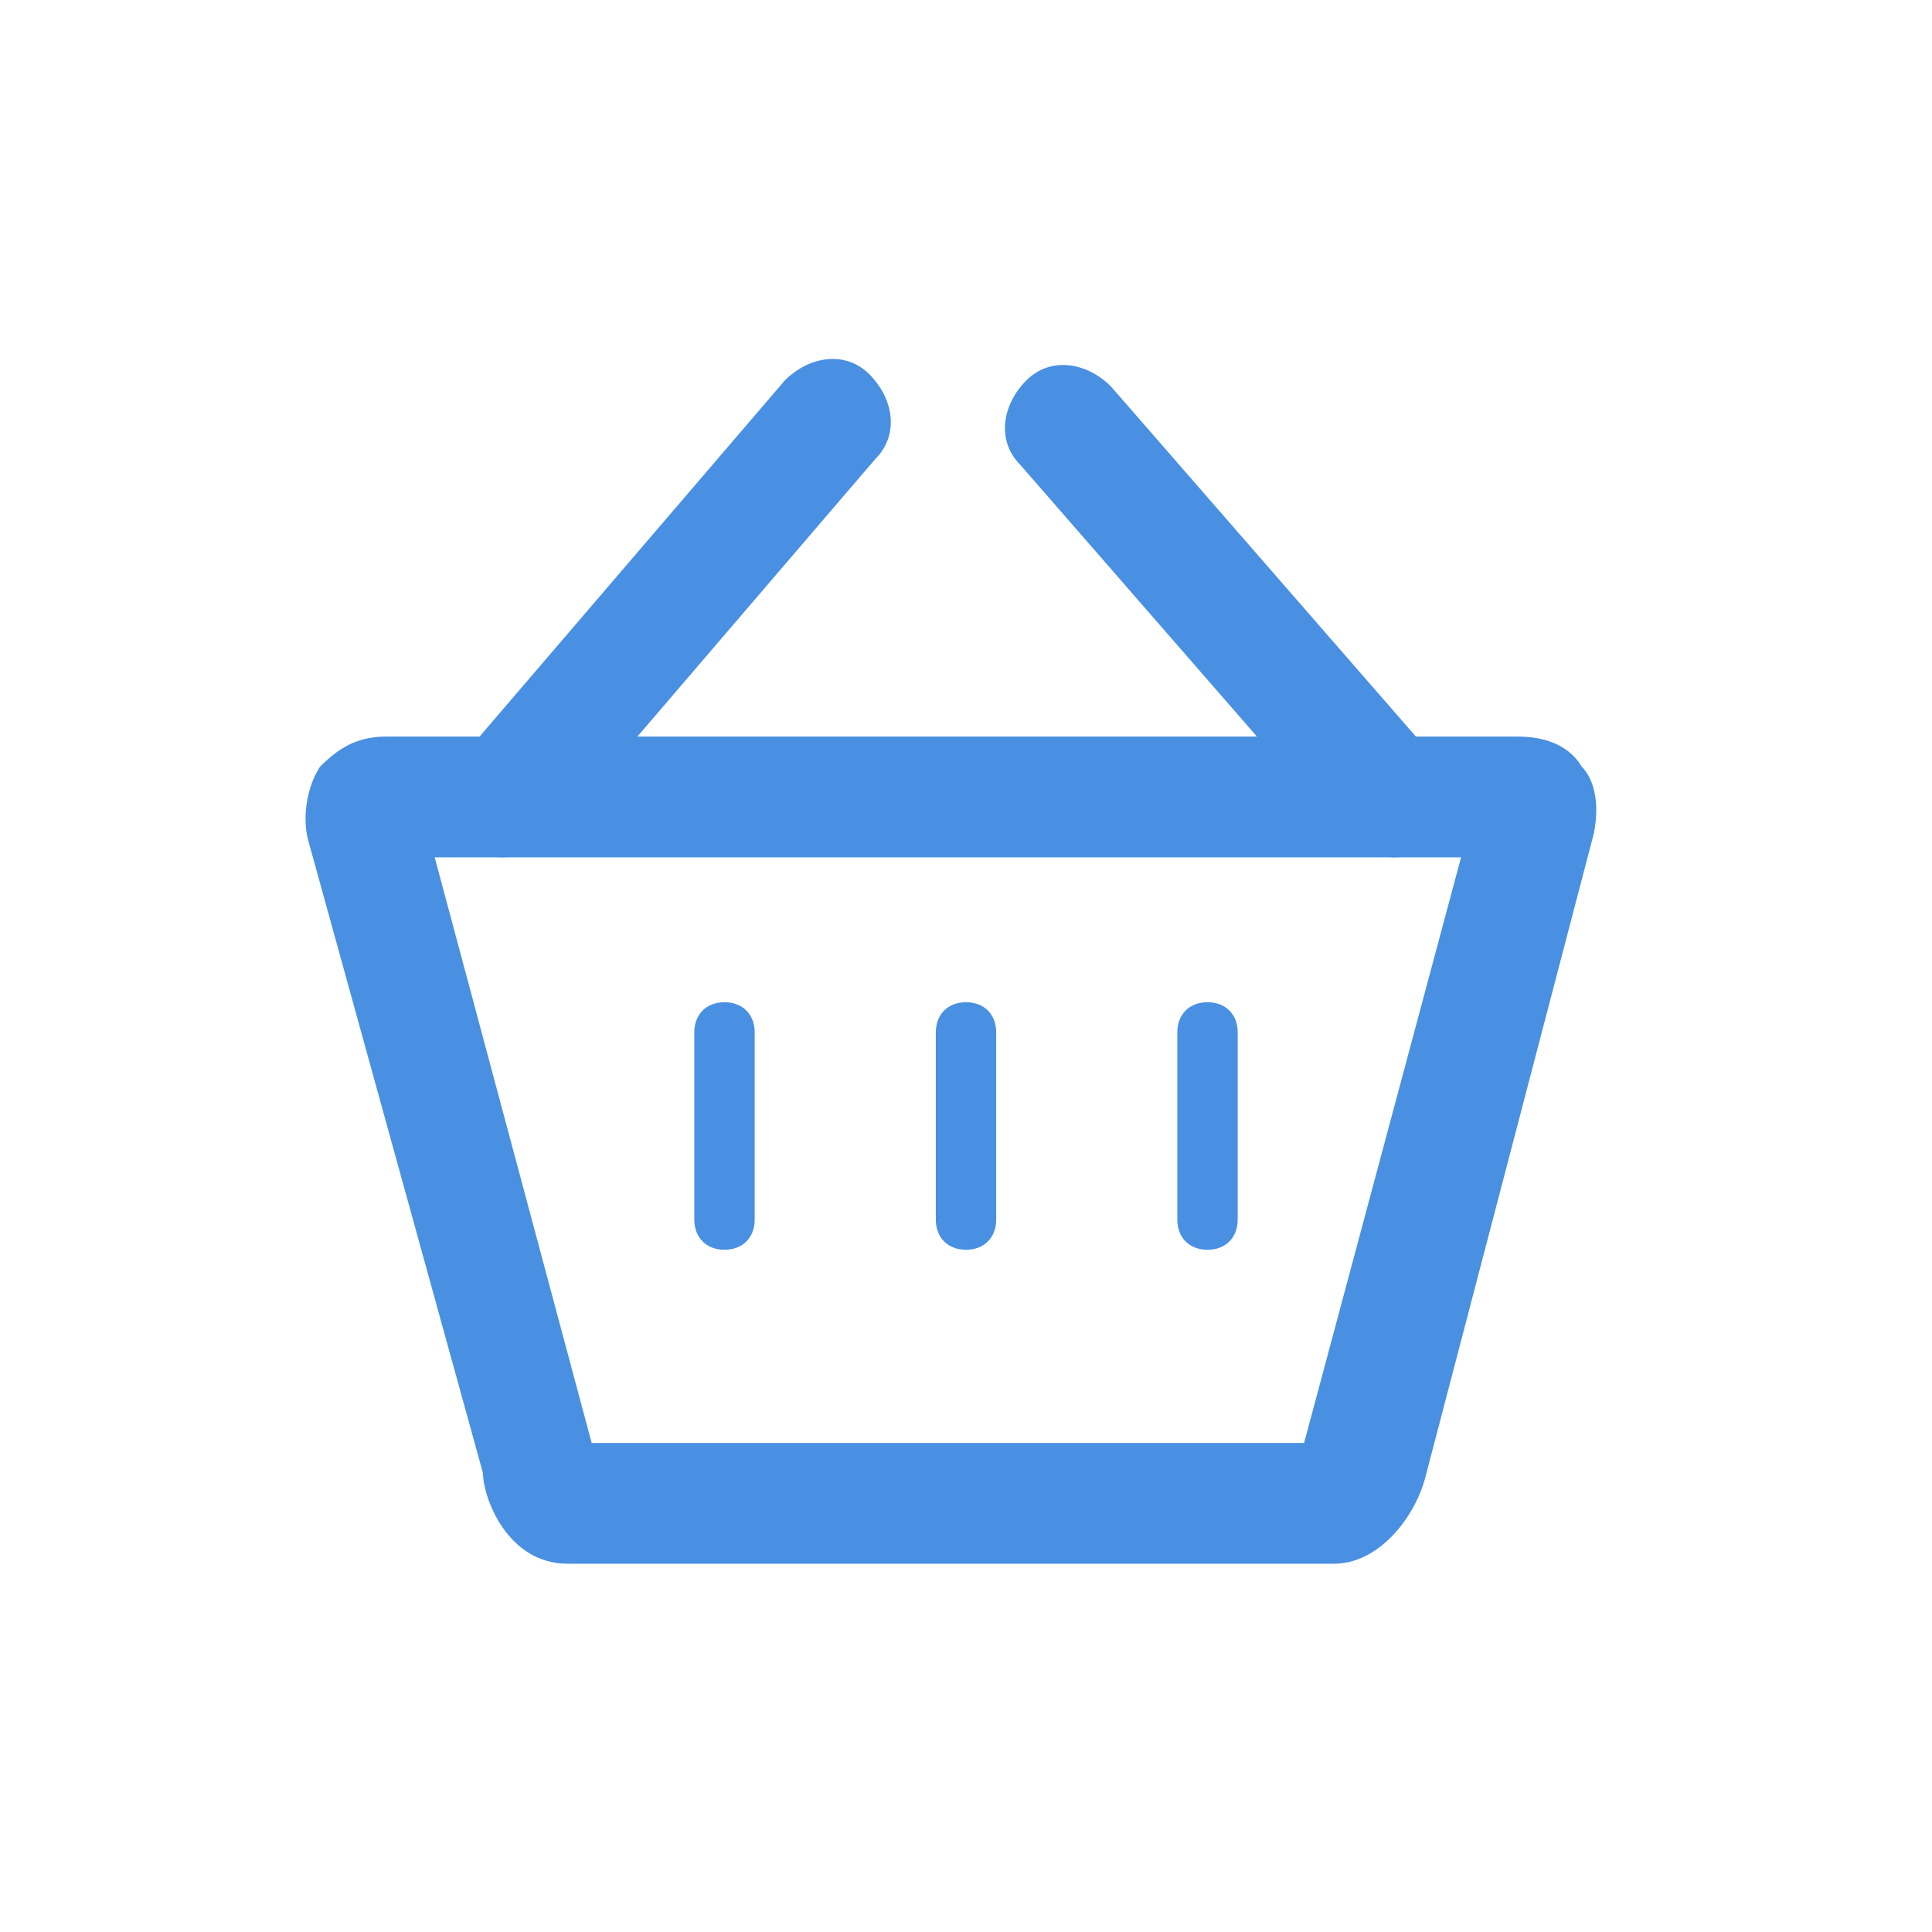 <?xml version="1.0" encoding="utf-8"?>
<!-- Generator: Adobe Illustrator 22.1.0, SVG Export Plug-In . SVG Version: 6.00 Build 0)  -->
<svg version="1.1" id="Слой_1" xmlns="http://www.w3.org/2000/svg" xmlns:xlink="http://www.w3.org/1999/xlink" x="0px" y="0px"
	 viewBox="0 0 32 32" style="enable-background:new 0 0 32 32;" xml:space="preserve">
<style type="text/css">
	.st0{fill:#4990E2;}
</style>
<title>5D31357A-7F03-4126-9772-663AECC546B1</title>
<desc>Created with sketchtool.</desc>
<g id="Symbols">
	<g id="Icon-:-basket">
		<g transform="translate(6, 7)">
			<path class="st0" d="M16.1,18.9H3.4c-1,0-1.4-1.1-1.4-1.5L-0.9,6.9c-0.1-0.4,0-0.9,0.2-1.2c0.3-0.3,0.6-0.5,1.1-0.5h18.7
				c0.2,0,0.8,0,1.1,0.5c0.2,0.2,0.3,0.6,0.2,1.1l-2.8,10.7C17.4,18.2,16.8,18.9,16.1,18.9z M3.8,16.9h11.8l2.6-9.7l-17,0L3.8,16.9z
				 M19.1,7.2L19.1,7.2L19.1,7.2z M18.5,6.3C18.5,6.3,18.5,6.3,18.5,6.3L18.5,6.3z"/>
			<path class="st0" d="M2.3,7.2C2.1,7.2,1.9,7.1,1.7,7C1.3,6.6,1.2,6,1.6,5.6L7-0.7c0.4-0.4,1-0.5,1.4-0.1c0.4,0.4,0.5,1,0.1,1.4
				L3.1,6.9C2.9,7.1,2.6,7.2,2.3,7.2z"/>
			<path class="st0" d="M17.1,7.2c-0.3,0-0.6-0.1-0.8-0.3l-5.4-6.2c-0.4-0.4-0.3-1,0.1-1.4c0.4-0.4,1-0.3,1.4,0.1l5.4,6.2
				c0.4,0.4,0.3,1-0.1,1.4C17.6,7.1,17.4,7.2,17.1,7.2z"/>
			<path class="st0" d="M6,13.7c-0.3,0-0.5-0.2-0.5-0.5v-3.1c0-0.3,0.2-0.5,0.5-0.5s0.5,0.2,0.5,0.5v3.1C6.5,13.5,6.3,13.7,6,13.7z"
				/>
			<path class="st0" d="M14,13.7c-0.3,0-0.5-0.2-0.5-0.5v-3.1c0-0.3,0.2-0.5,0.5-0.5s0.5,0.2,0.5,0.5v3.1
				C14.5,13.5,14.3,13.7,14,13.7z"/>
			<path class="st0" d="M10,13.7c-0.3,0-0.5-0.2-0.5-0.5v-3.1c0-0.3,0.2-0.5,0.5-0.5s0.5,0.2,0.5,0.5v3.1
				C10.5,13.5,10.3,13.7,10,13.7z"/>
		</g>
	</g>
</g>
</svg>
